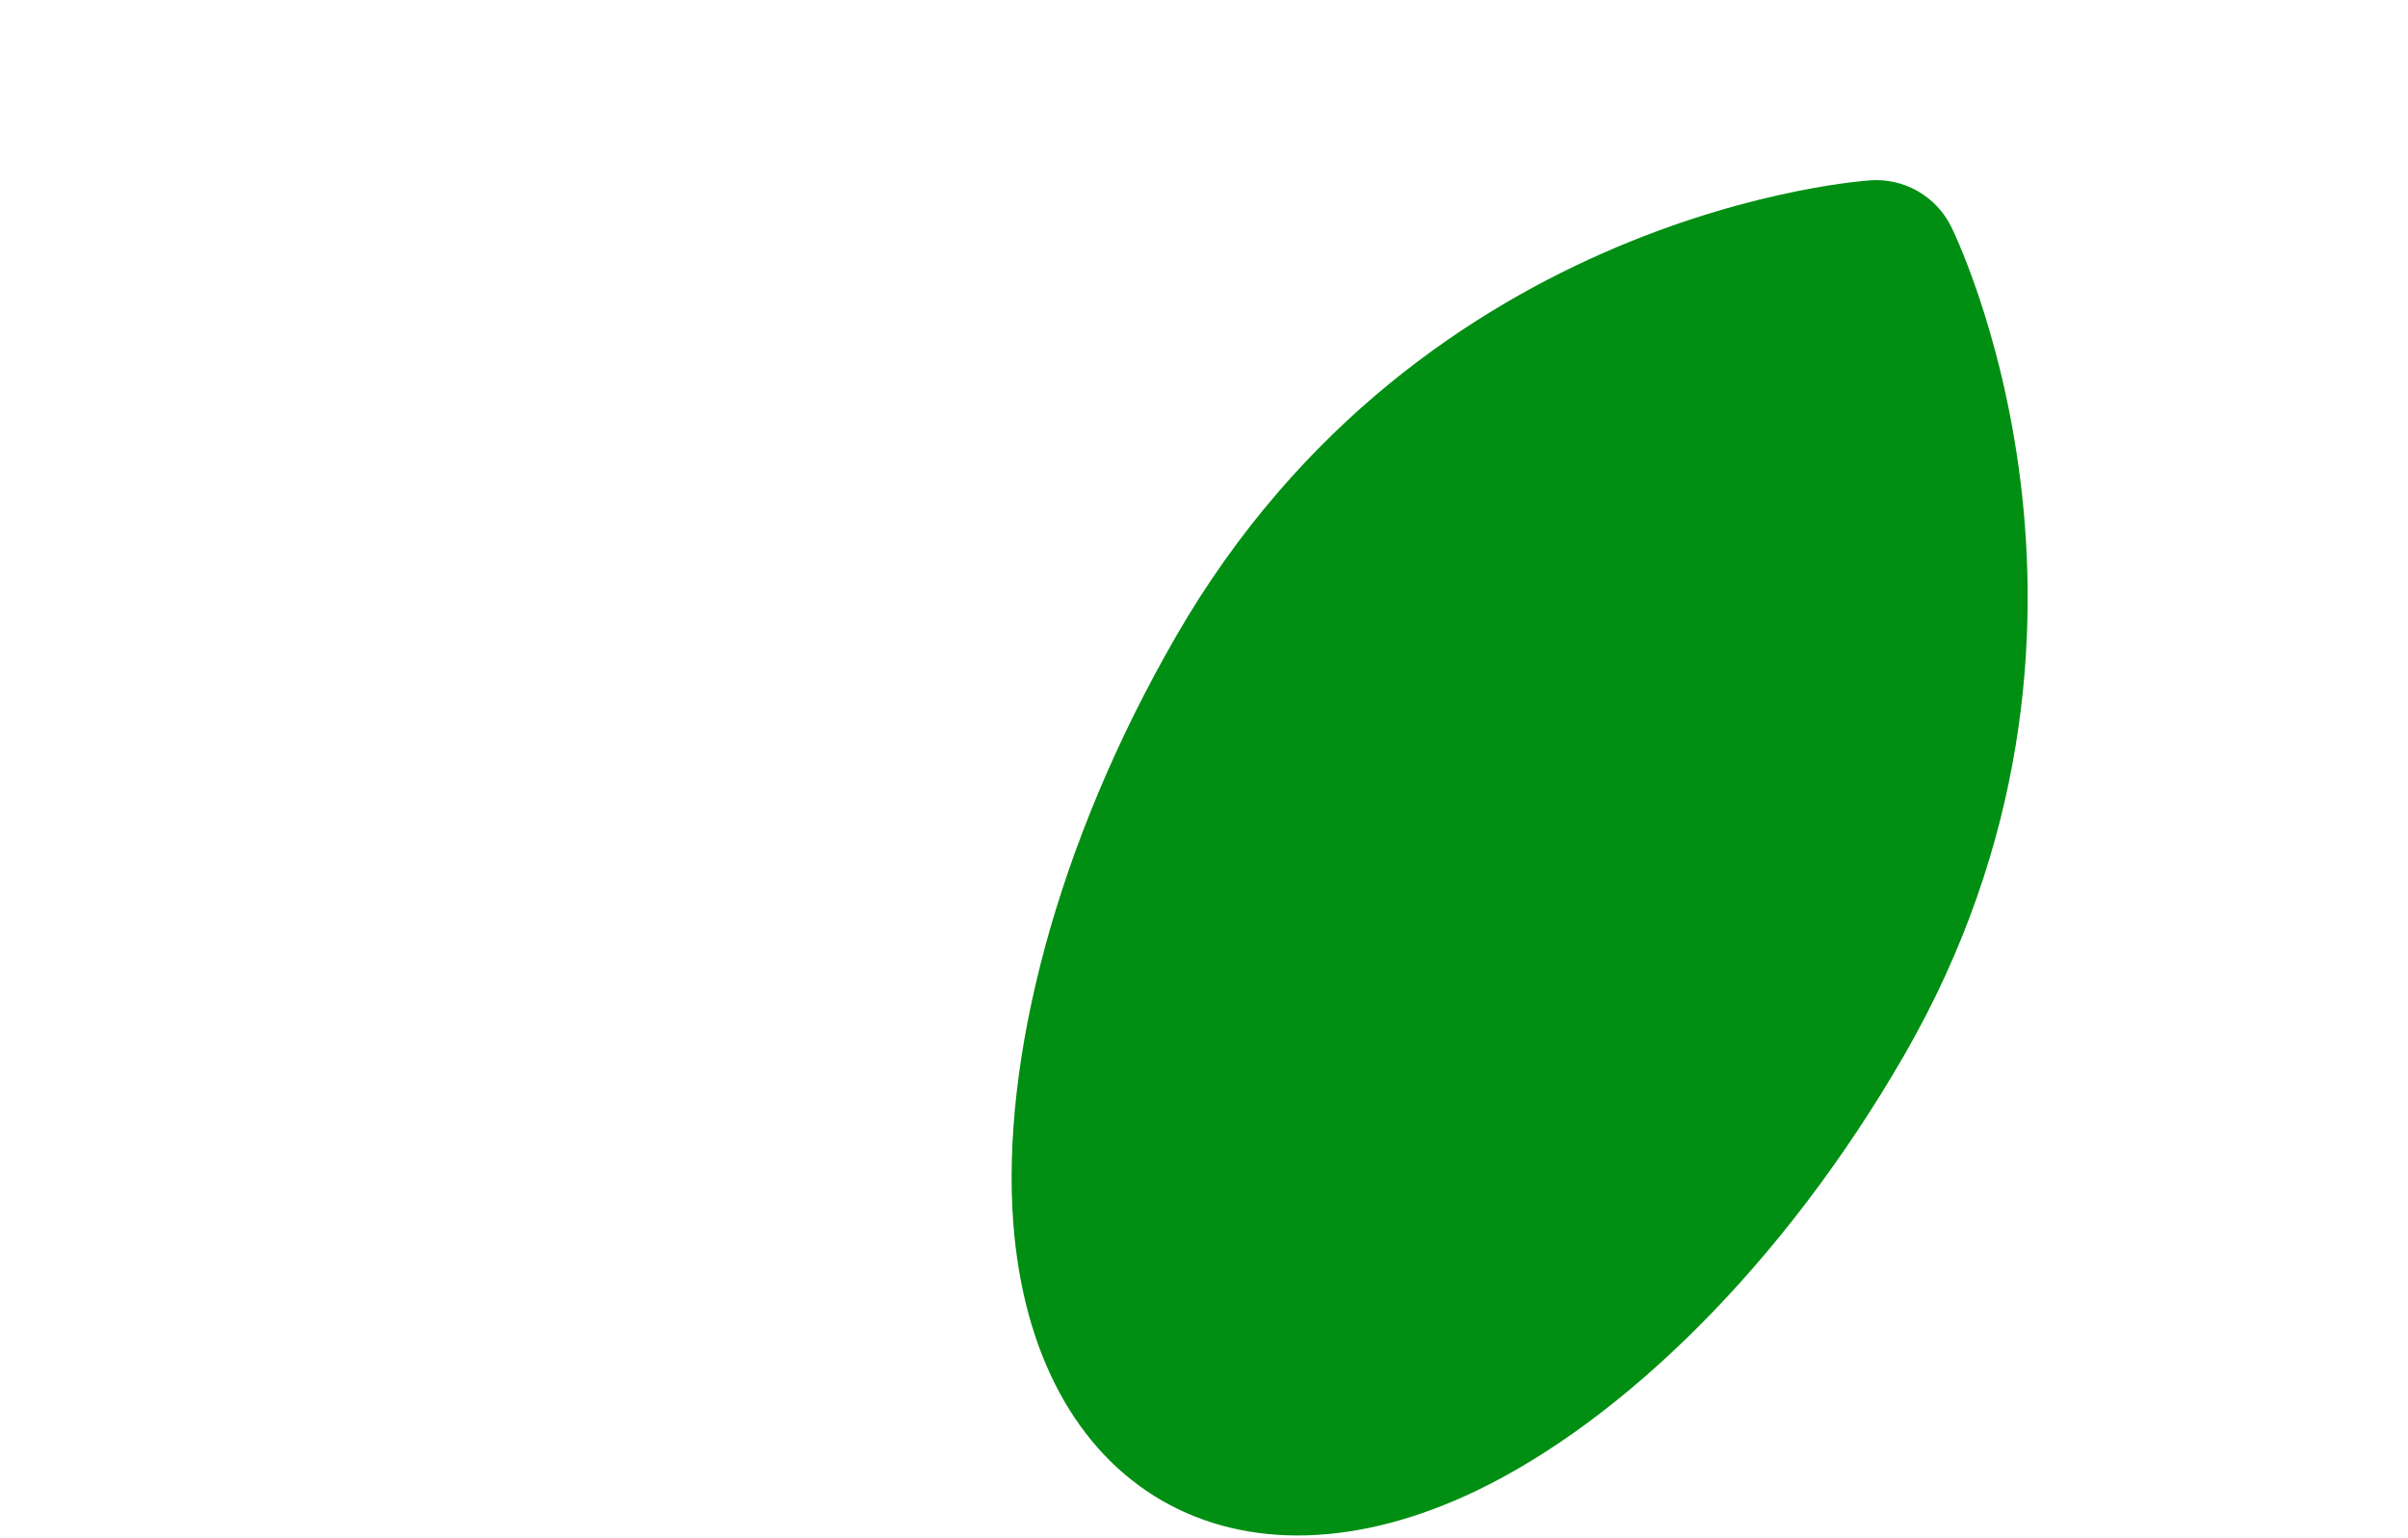 <svg width="512" height="327" viewBox="0 0 512 327" fill="none" xmlns="http://www.w3.org/2000/svg">
<g clip-path="url(#clip0_387_6)">
<path fill-rule="evenodd" clip-rule="evenodd" d="M414.891 48.248C414.891 48.248 457.448 133.362 404.794 224.548C379.026 269.153 344.948 302.065 314.06 316.949C288.912 329.047 265.24 329.595 247.069 319.116C228.899 308.614 217.539 287.847 215.443 260.008C212.895 225.834 224.35 179.848 250.094 135.243C302.748 44.056 397.745 38.341 397.745 38.341C401.263 38.107 404.771 38.924 407.824 40.688C410.877 42.452 413.337 45.083 414.891 48.248Z" fill="#008F12"/>
</g>
<defs>
<clipPath id="clip0_387_6">
<rect width="512" height="326.53" fill="white"/>
</clipPath>
</defs>
</svg>